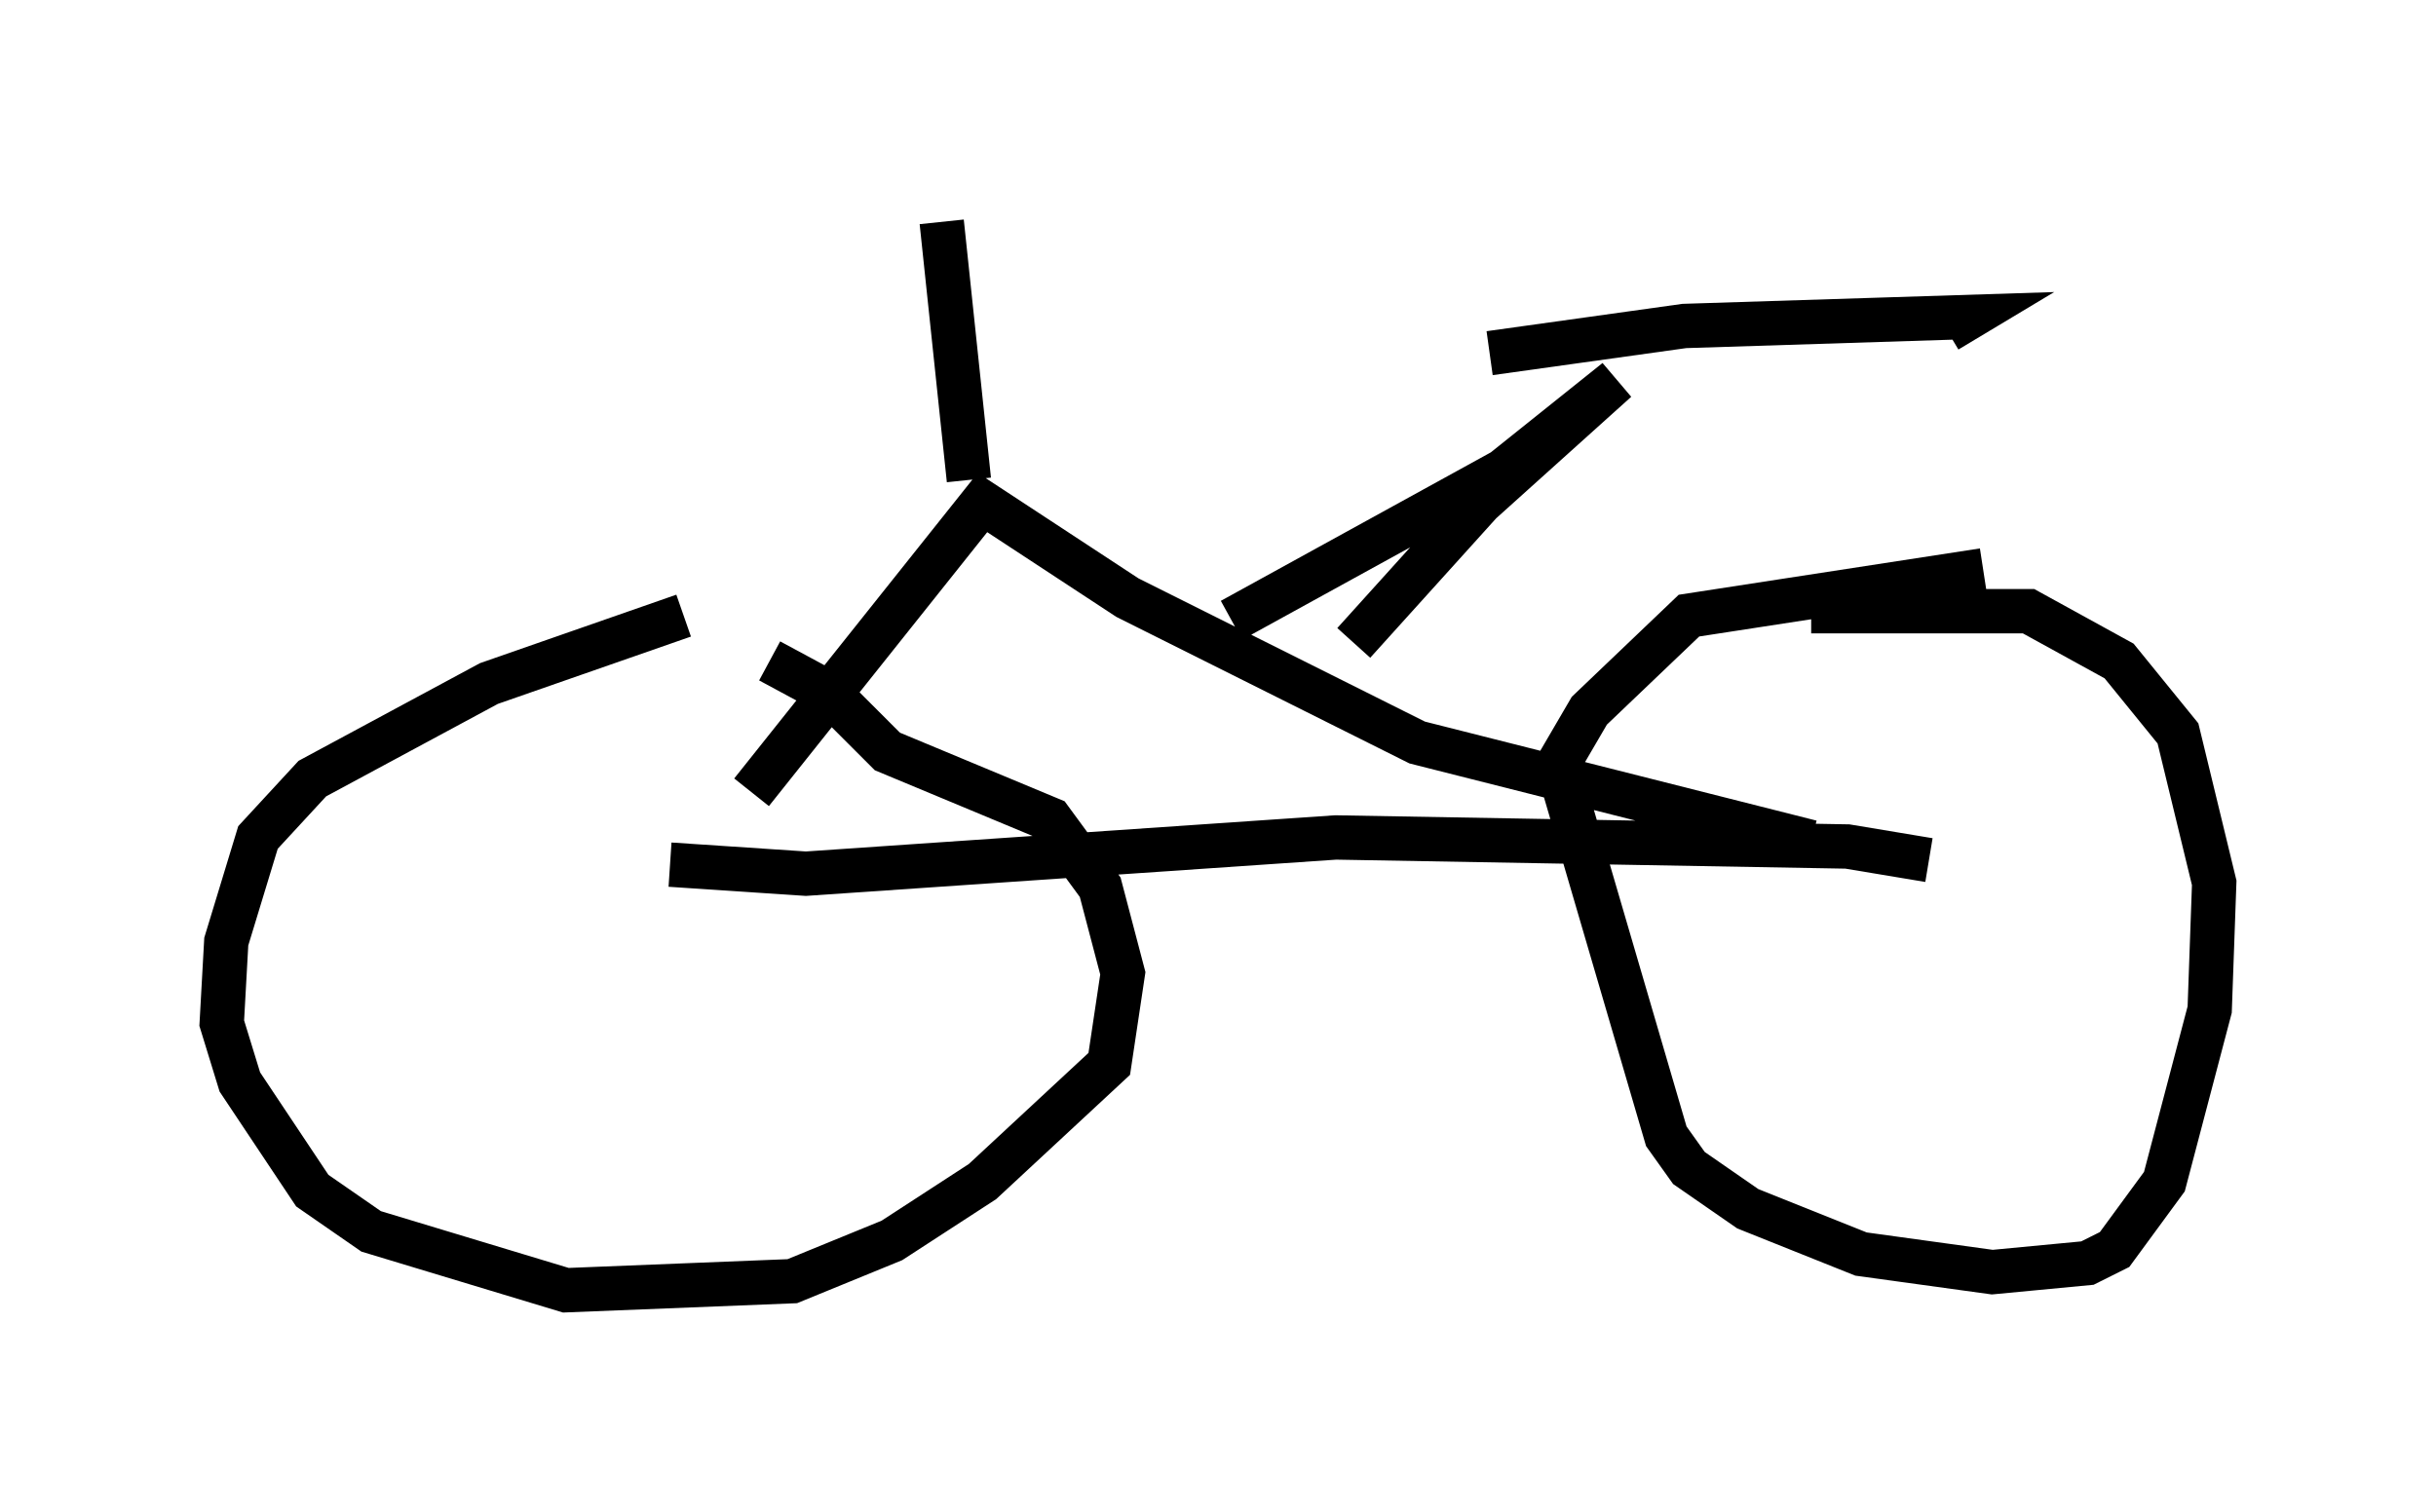 <?xml version="1.0" encoding="utf-8" ?>
<svg baseProfile="full" height="34.092" version="1.1" width="54.917" xmlns="http://www.w3.org/2000/svg" xmlns:ev="http://www.w3.org/2001/xml-events" xmlns:xlink="http://www.w3.org/1999/xlink"><defs /><rect fill="white" height="34.092" width="54.917" x="0" y="0" /><path d="M17.556, 13.473 m-2.144, 0.408 l-4.39, 1.531 -3.981, 2.144 l-1.225, 1.327 -0.715, 2.348 l-0.102, 1.838 0.408, 1.327 l1.633, 2.45 1.327, 0.919 l4.39, 1.327 5.104, -0.204 l2.246, -0.919 2.042, -1.327 l2.858, -2.654 0.306, -2.042 l-0.51, -1.94 -1.123, -1.531 l-3.675, -1.531 -1.327, -1.327 l-1.327, -0.715 m-2.246, 4.594 l3.063, 0.204 11.944, -0.817 l11.536, 0.204 1.838, 0.306 m1.225, -6.533 l-6.635, 1.021 -2.246, 2.144 l-0.715, 1.225 2.45, 8.371 l0.51, 0.715 1.327, 0.919 l2.552, 1.021 2.96, 0.408 l2.144, -0.204 0.613, -0.306 l1.123, -1.531 1.021, -3.879 l0.102, -2.858 -0.817, -3.369 l-1.327, -1.633 -2.042, -1.123 l-4.9, 0.0 m-23.888, 4.083 l5.206, -6.533 3.267, 2.144 l6.533, 3.267 8.881, 2.246 m-13.067, -5.002 l6.125, -3.369 2.552, -2.042 l-3.063, 2.756 -2.858, 3.165 m3.063, -6.533 l4.39, -0.613 6.431, -0.204 l-0.51, 0.306 m-22.05, 3.369 l-0.613, -5.819 " fill="none" stroke="black" stroke-width="1" /></svg>
